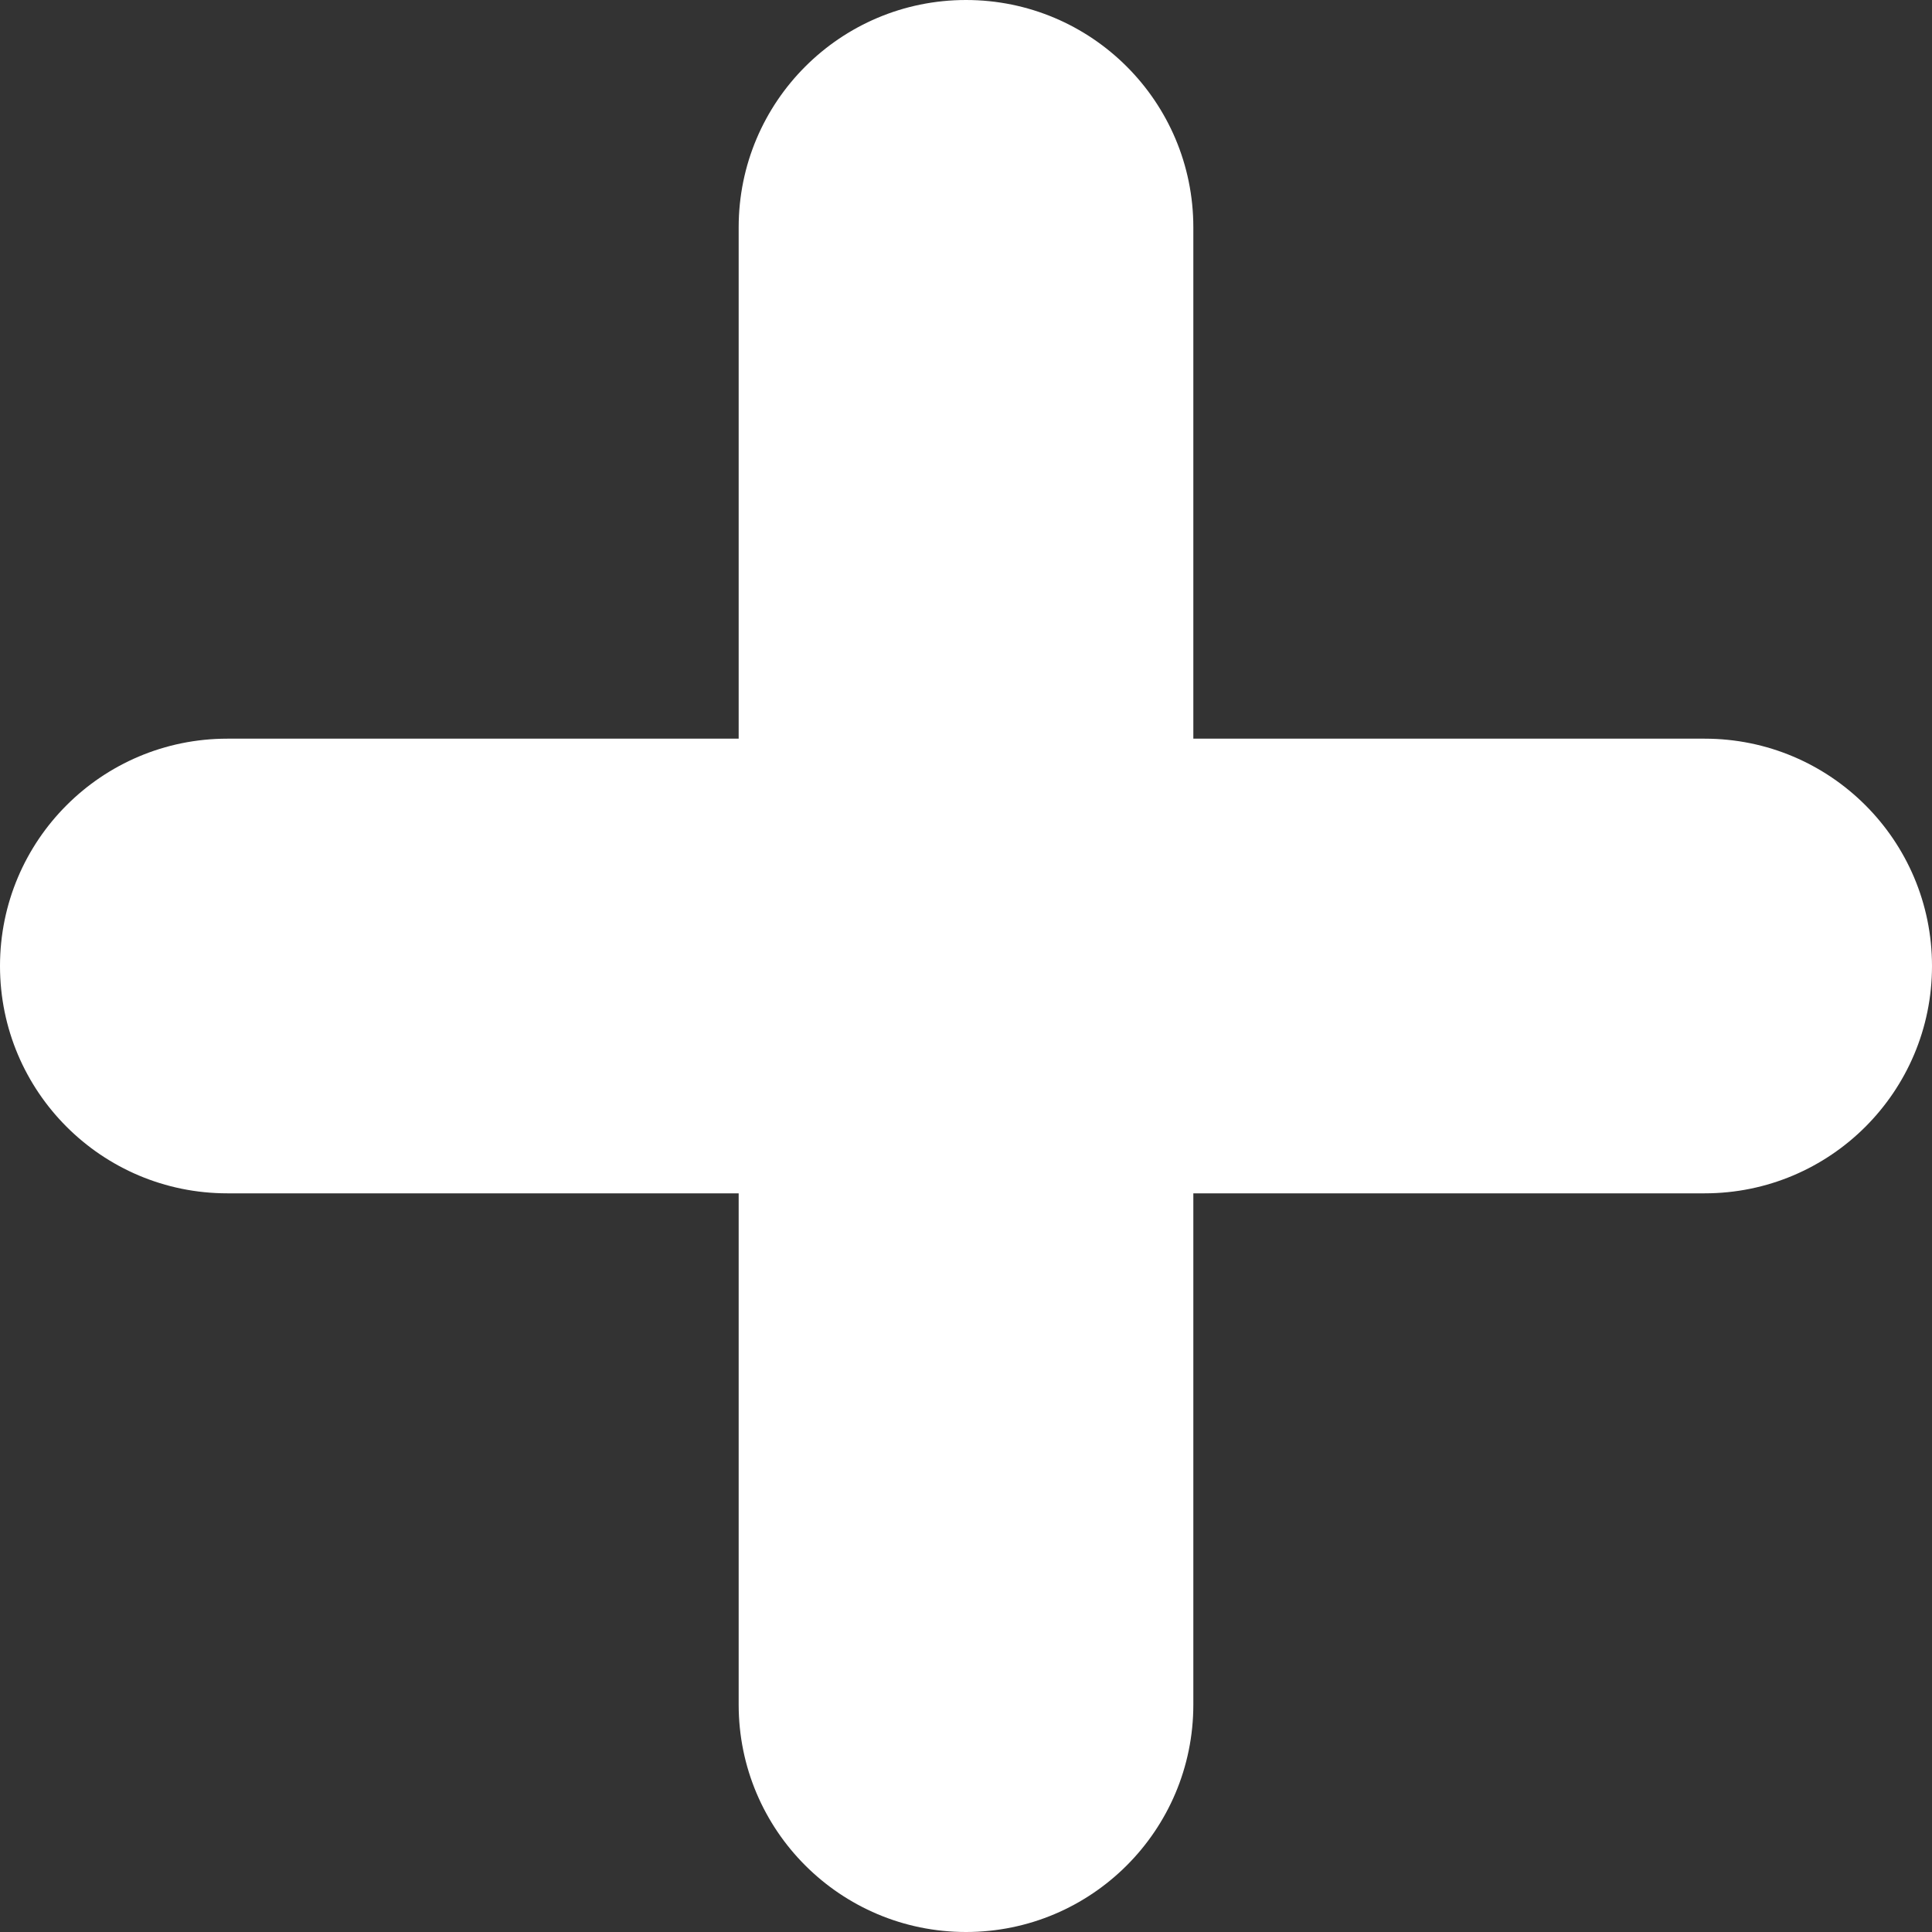 <svg width="12" height="12" viewBox="0 0 12 12" fill="none" xmlns="http://www.w3.org/2000/svg">
<rect x="0" y="0" width="12" height="12" fill="#333333" stroke="none"/>
<path d="M6 0C5.22 0 4.588 0.632 4.588 1.412V4.588H1.412C0.632 4.588 0 5.22 0 6C0 6.78 0.632 7.412 1.412 7.412H4.588V10.588C4.588 11.368 5.22 12 6 12C6.78 12 7.412 11.368 7.412 10.588V7.412H10.588C11.368 7.412 12 6.78 12 6C12 5.22 11.368 4.588 10.588 4.588H7.412V1.412C7.412 0.632 6.78 0 6 0Z" fill="white"/>
</svg>

